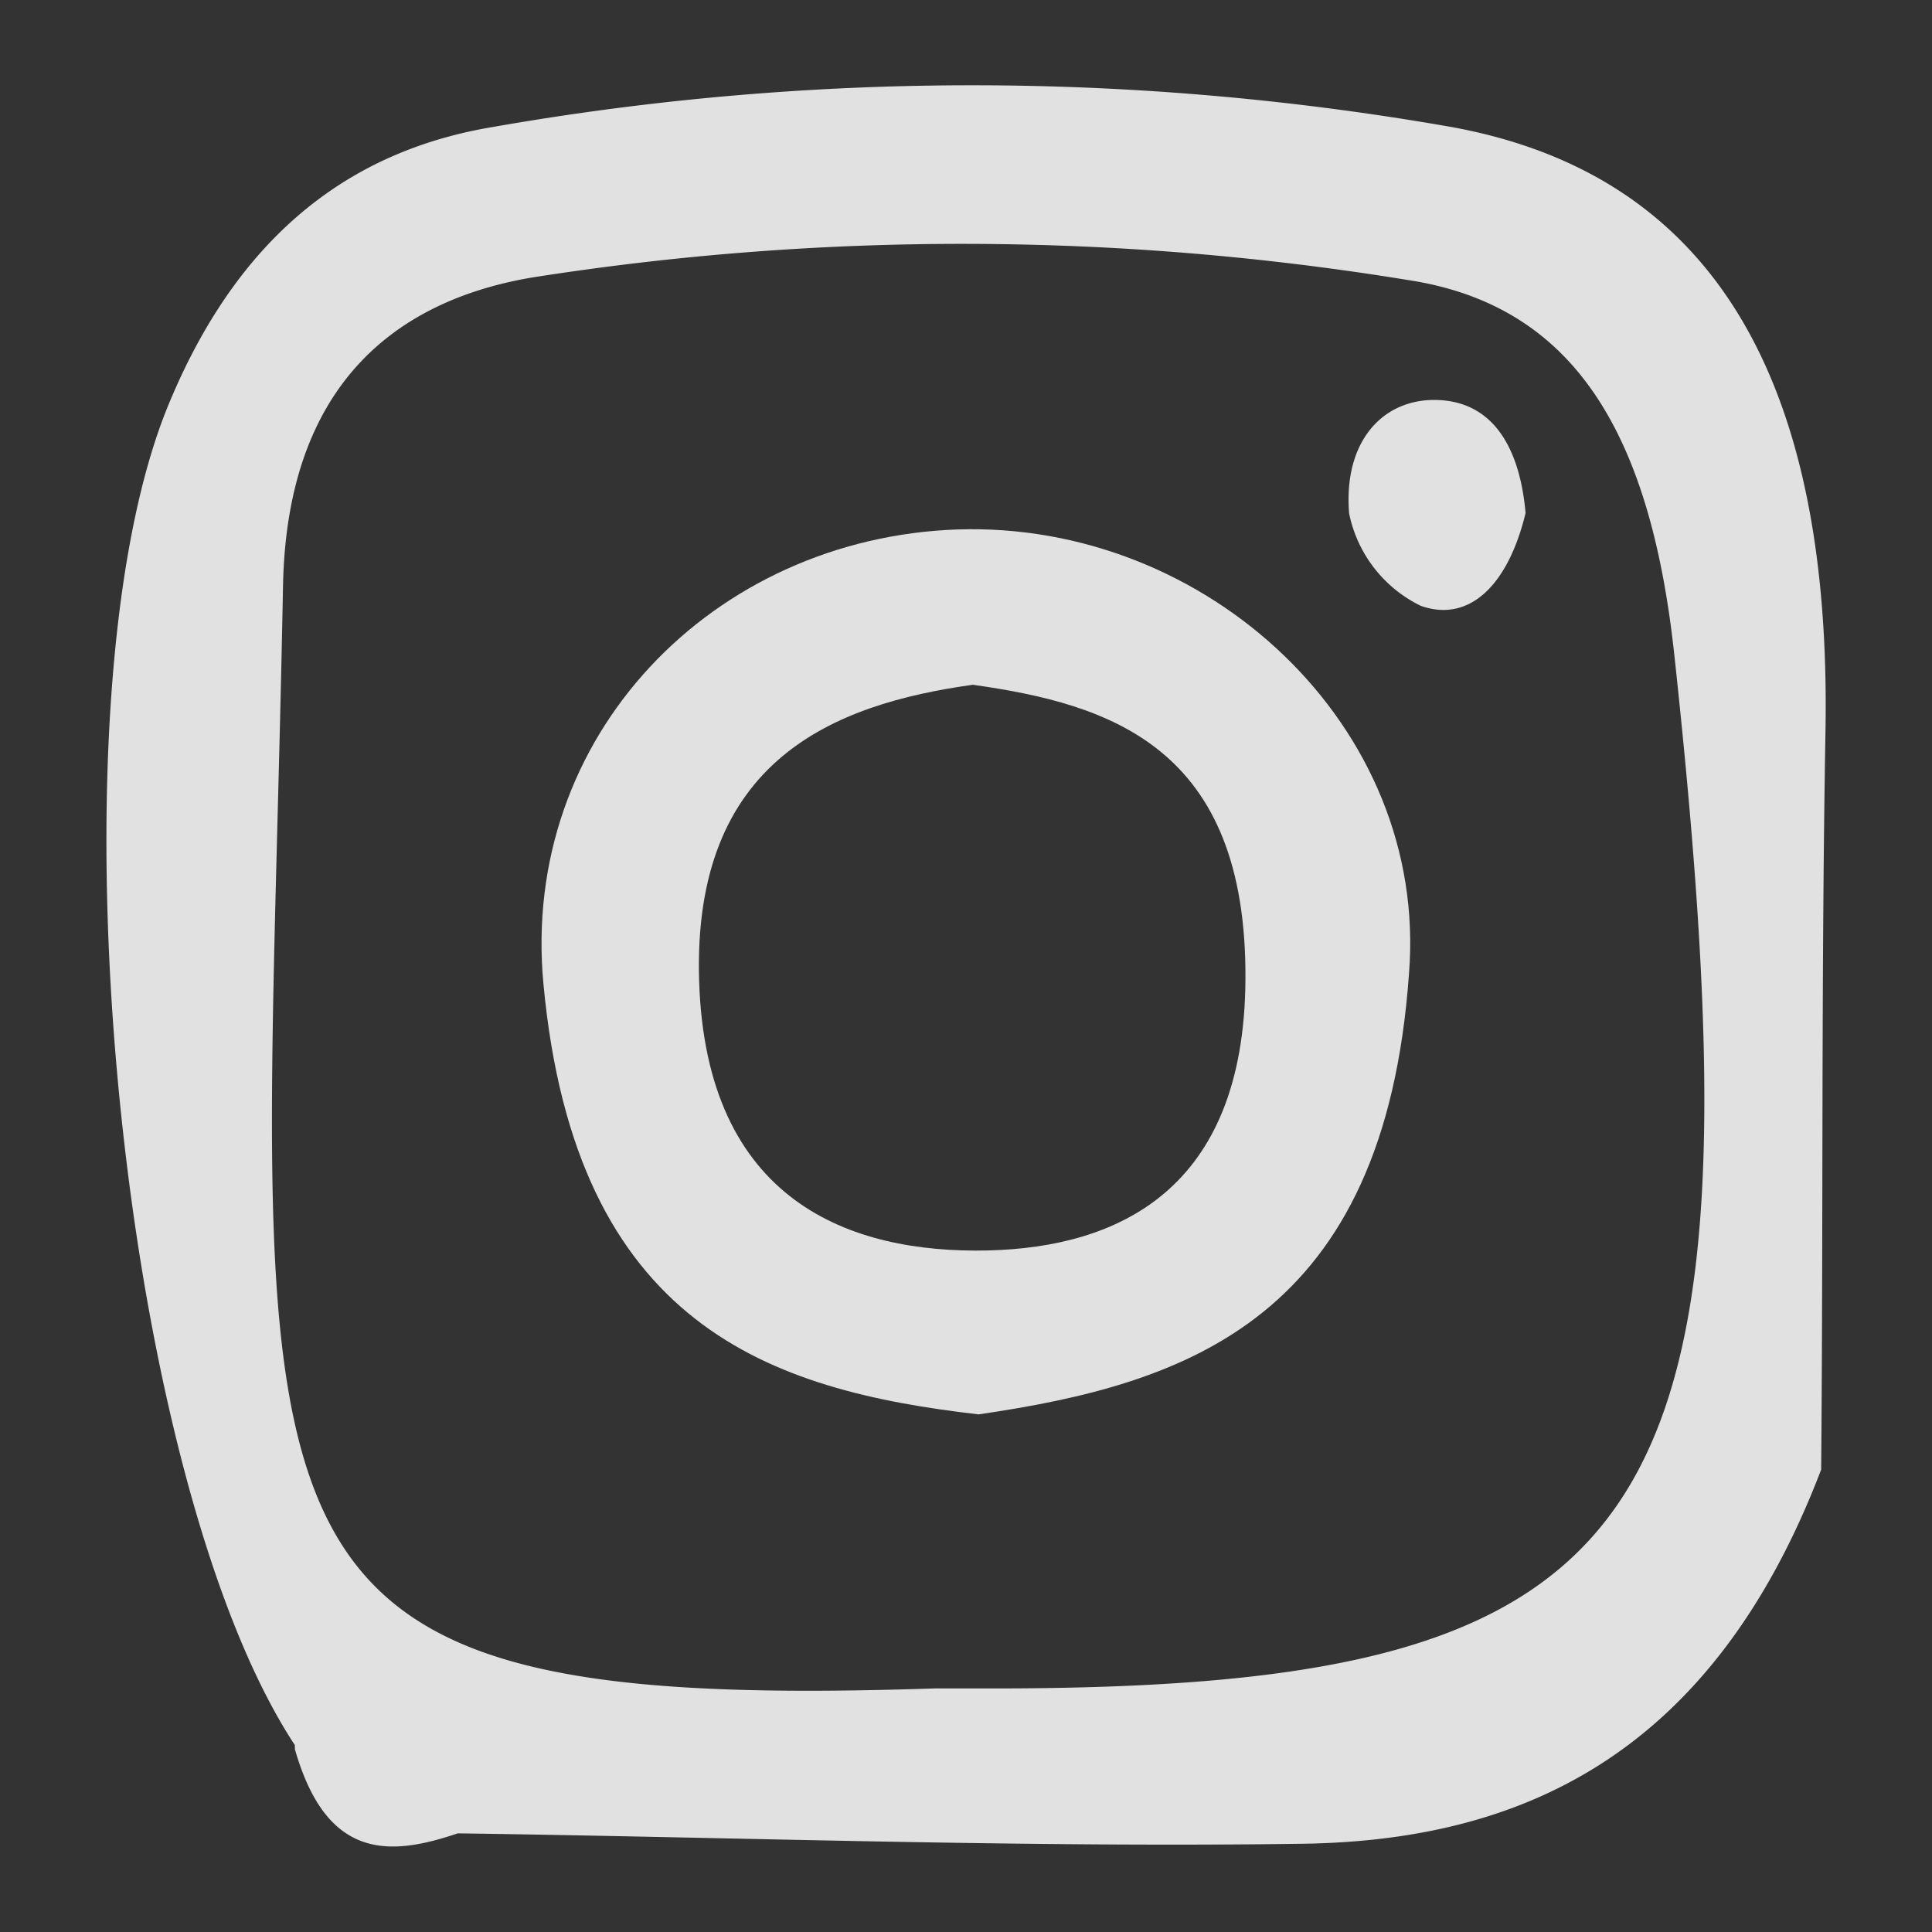 <svg xmlns="http://www.w3.org/2000/svg" viewBox="0 0 53.86 53.86"><rect x="0" y="0" width="53.86" height="53.86" fill="#333333" stroke="none"/><defs><style>.cls-1{opacity:0.85;}.cls-2{fill:#fff;}</style></defs><title>new</title><g id="圖層_2" data-name="圖層 2"><g class="cls-1"><path class="cls-2" d="M50.89,20.41c.18-9.95-3.22-15.56-10.43-16.87a77.35,77.35,0,0,0-26.72,0c-3.84.64-7,2.87-9,7.64C1.21,19.52,3.25,41.1,8.22,48.65l0,.11c.88,3.09,2.63,3,4.54,2.35,7.85.11,15.71.4,23.56.29,6-.09,11.38-2.39,14.45-10.43C50.83,34.11,50.77,27.26,50.89,20.41ZM27.63,47.07c-.53,0-1.06,0-1.58,0C5.27,47.76,7.38,43.26,7.89,16.33c.11-5.65,3.19-7.95,6.92-8.59a77.11,77.11,0,0,1,24.4.06c4.58.68,6.79,4.13,7.47,10.49C49.31,42.59,46.43,47.08,27.63,47.07Z"/><path class="cls-2" d="M42.53,14.3c-.48,2-1.56,3.07-2.92,2.59a3.68,3.68,0,0,1-2-2.58c-.16-2,.93-3.18,2.41-3.16S42.35,12.3,42.53,14.3Z"/><path class="cls-2" d="M26.69,14.76C19.87,15,14.5,20.52,15.15,27.43c.89,9.56,6.34,11.33,12.13,12,5.83-.85,11.32-2.66,12-12.29C39.83,20.25,33.65,14.53,26.69,14.76Zm.86,20.1c-3.85.09-7.87-1.36-8.06-7.52s3.76-7.71,7.63-8.25c3.84.54,7.65,1.74,7.6,8.23C34.68,33.19,31.15,34.77,27.55,34.86Z"/></g></g></svg>